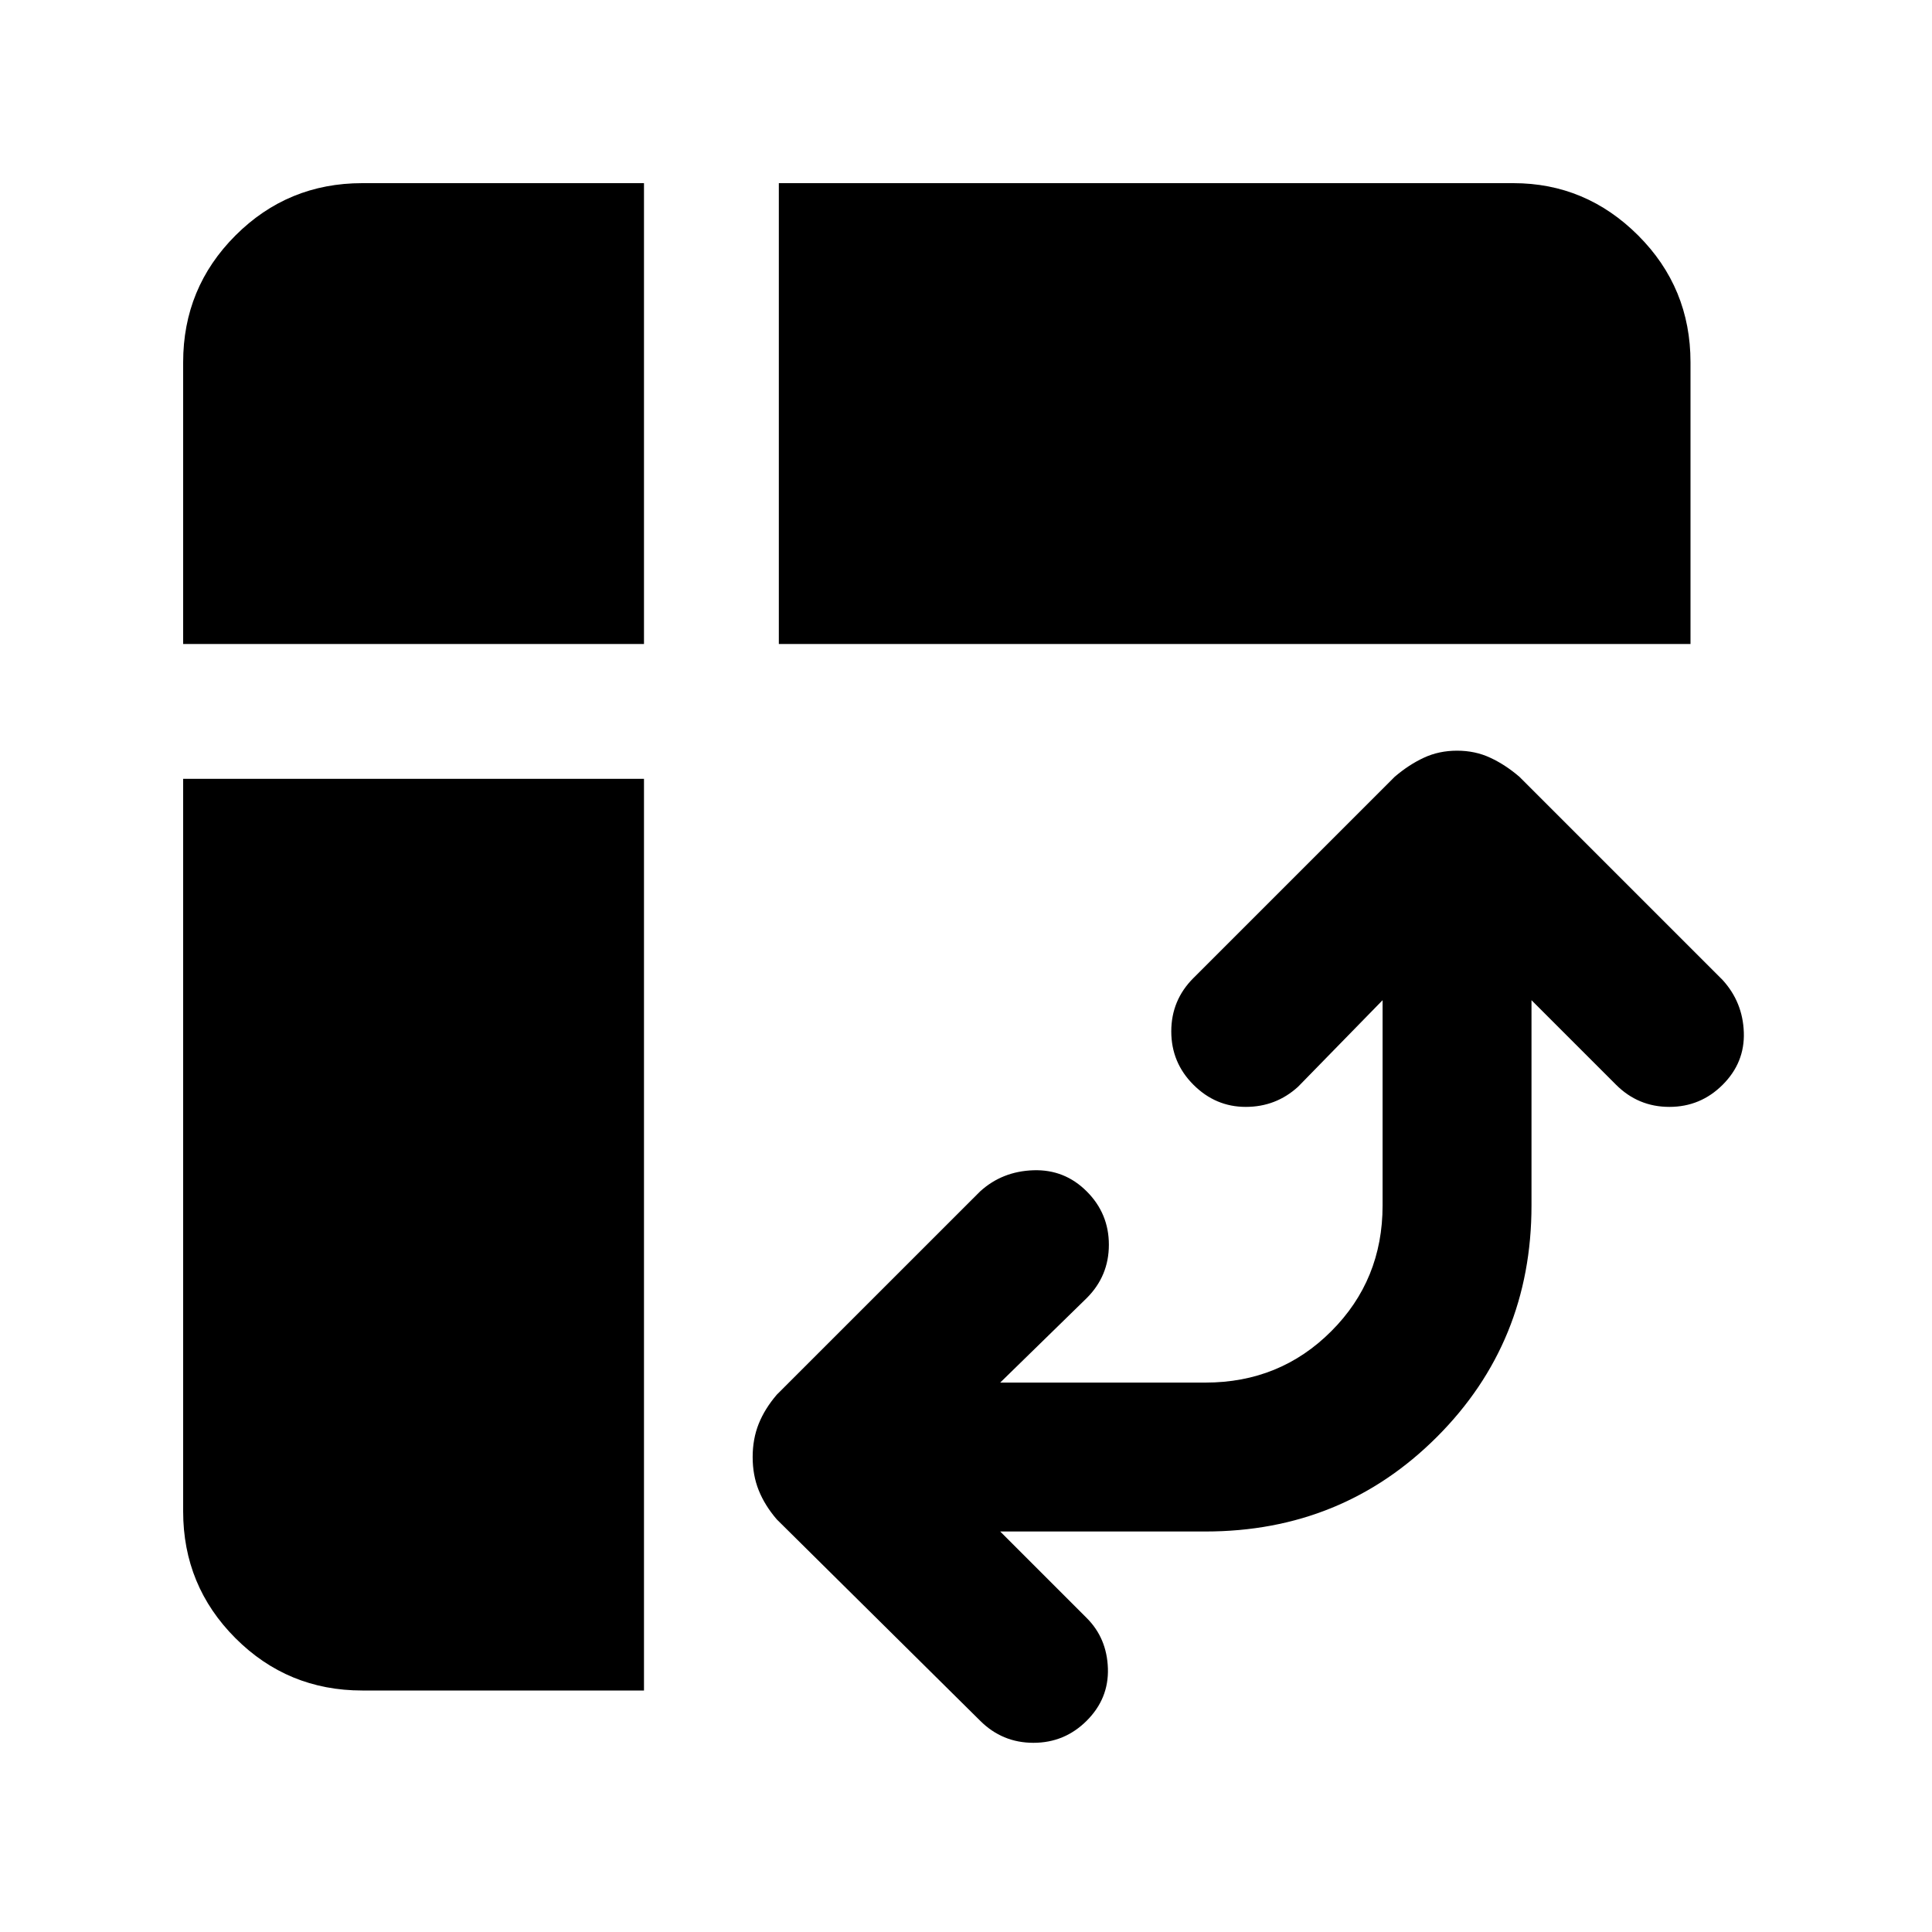 <svg xmlns="http://www.w3.org/2000/svg" height="40" width="40"><path d="M16.125 13.333V3.792H31.333Q32.833 3.792 33.917 4.875Q35 5.958 35 7.5V13.333ZM7.5 35Q5.958 35 4.875 33.917Q3.792 32.833 3.792 31.292V16.125H13.333V35ZM3.792 13.333V7.5Q3.792 5.958 4.875 4.875Q5.958 3.792 7.5 3.792H13.333V13.333ZM20.292 35.625 16.083 31.458Q15.833 31.167 15.708 30.854Q15.583 30.542 15.583 30.167Q15.583 29.792 15.708 29.479Q15.833 29.167 16.083 28.875L20.292 24.667Q20.75 24.25 21.396 24.229Q22.042 24.208 22.5 24.667Q22.958 25.125 22.958 25.771Q22.958 26.417 22.5 26.875L20.708 28.625H24.958Q26.5 28.625 27.562 27.562Q28.625 26.5 28.625 24.958V20.708L26.875 22.5Q26.417 22.917 25.792 22.917Q25.167 22.917 24.708 22.458Q24.25 22 24.25 21.354Q24.25 20.708 24.708 20.25L28.875 16.083Q29.167 15.833 29.479 15.688Q29.792 15.542 30.167 15.542Q30.542 15.542 30.854 15.688Q31.167 15.833 31.458 16.083L35.667 20.292Q36.083 20.75 36.104 21.375Q36.125 22 35.667 22.458Q35.208 22.917 34.562 22.917Q33.917 22.917 33.458 22.458L31.708 20.708V24.958Q31.708 27.792 29.75 29.75Q27.792 31.708 24.958 31.708H20.708L22.5 33.5Q22.917 33.917 22.938 34.542Q22.958 35.167 22.5 35.625Q22.042 36.083 21.396 36.083Q20.75 36.083 20.292 35.625Z"/></svg>